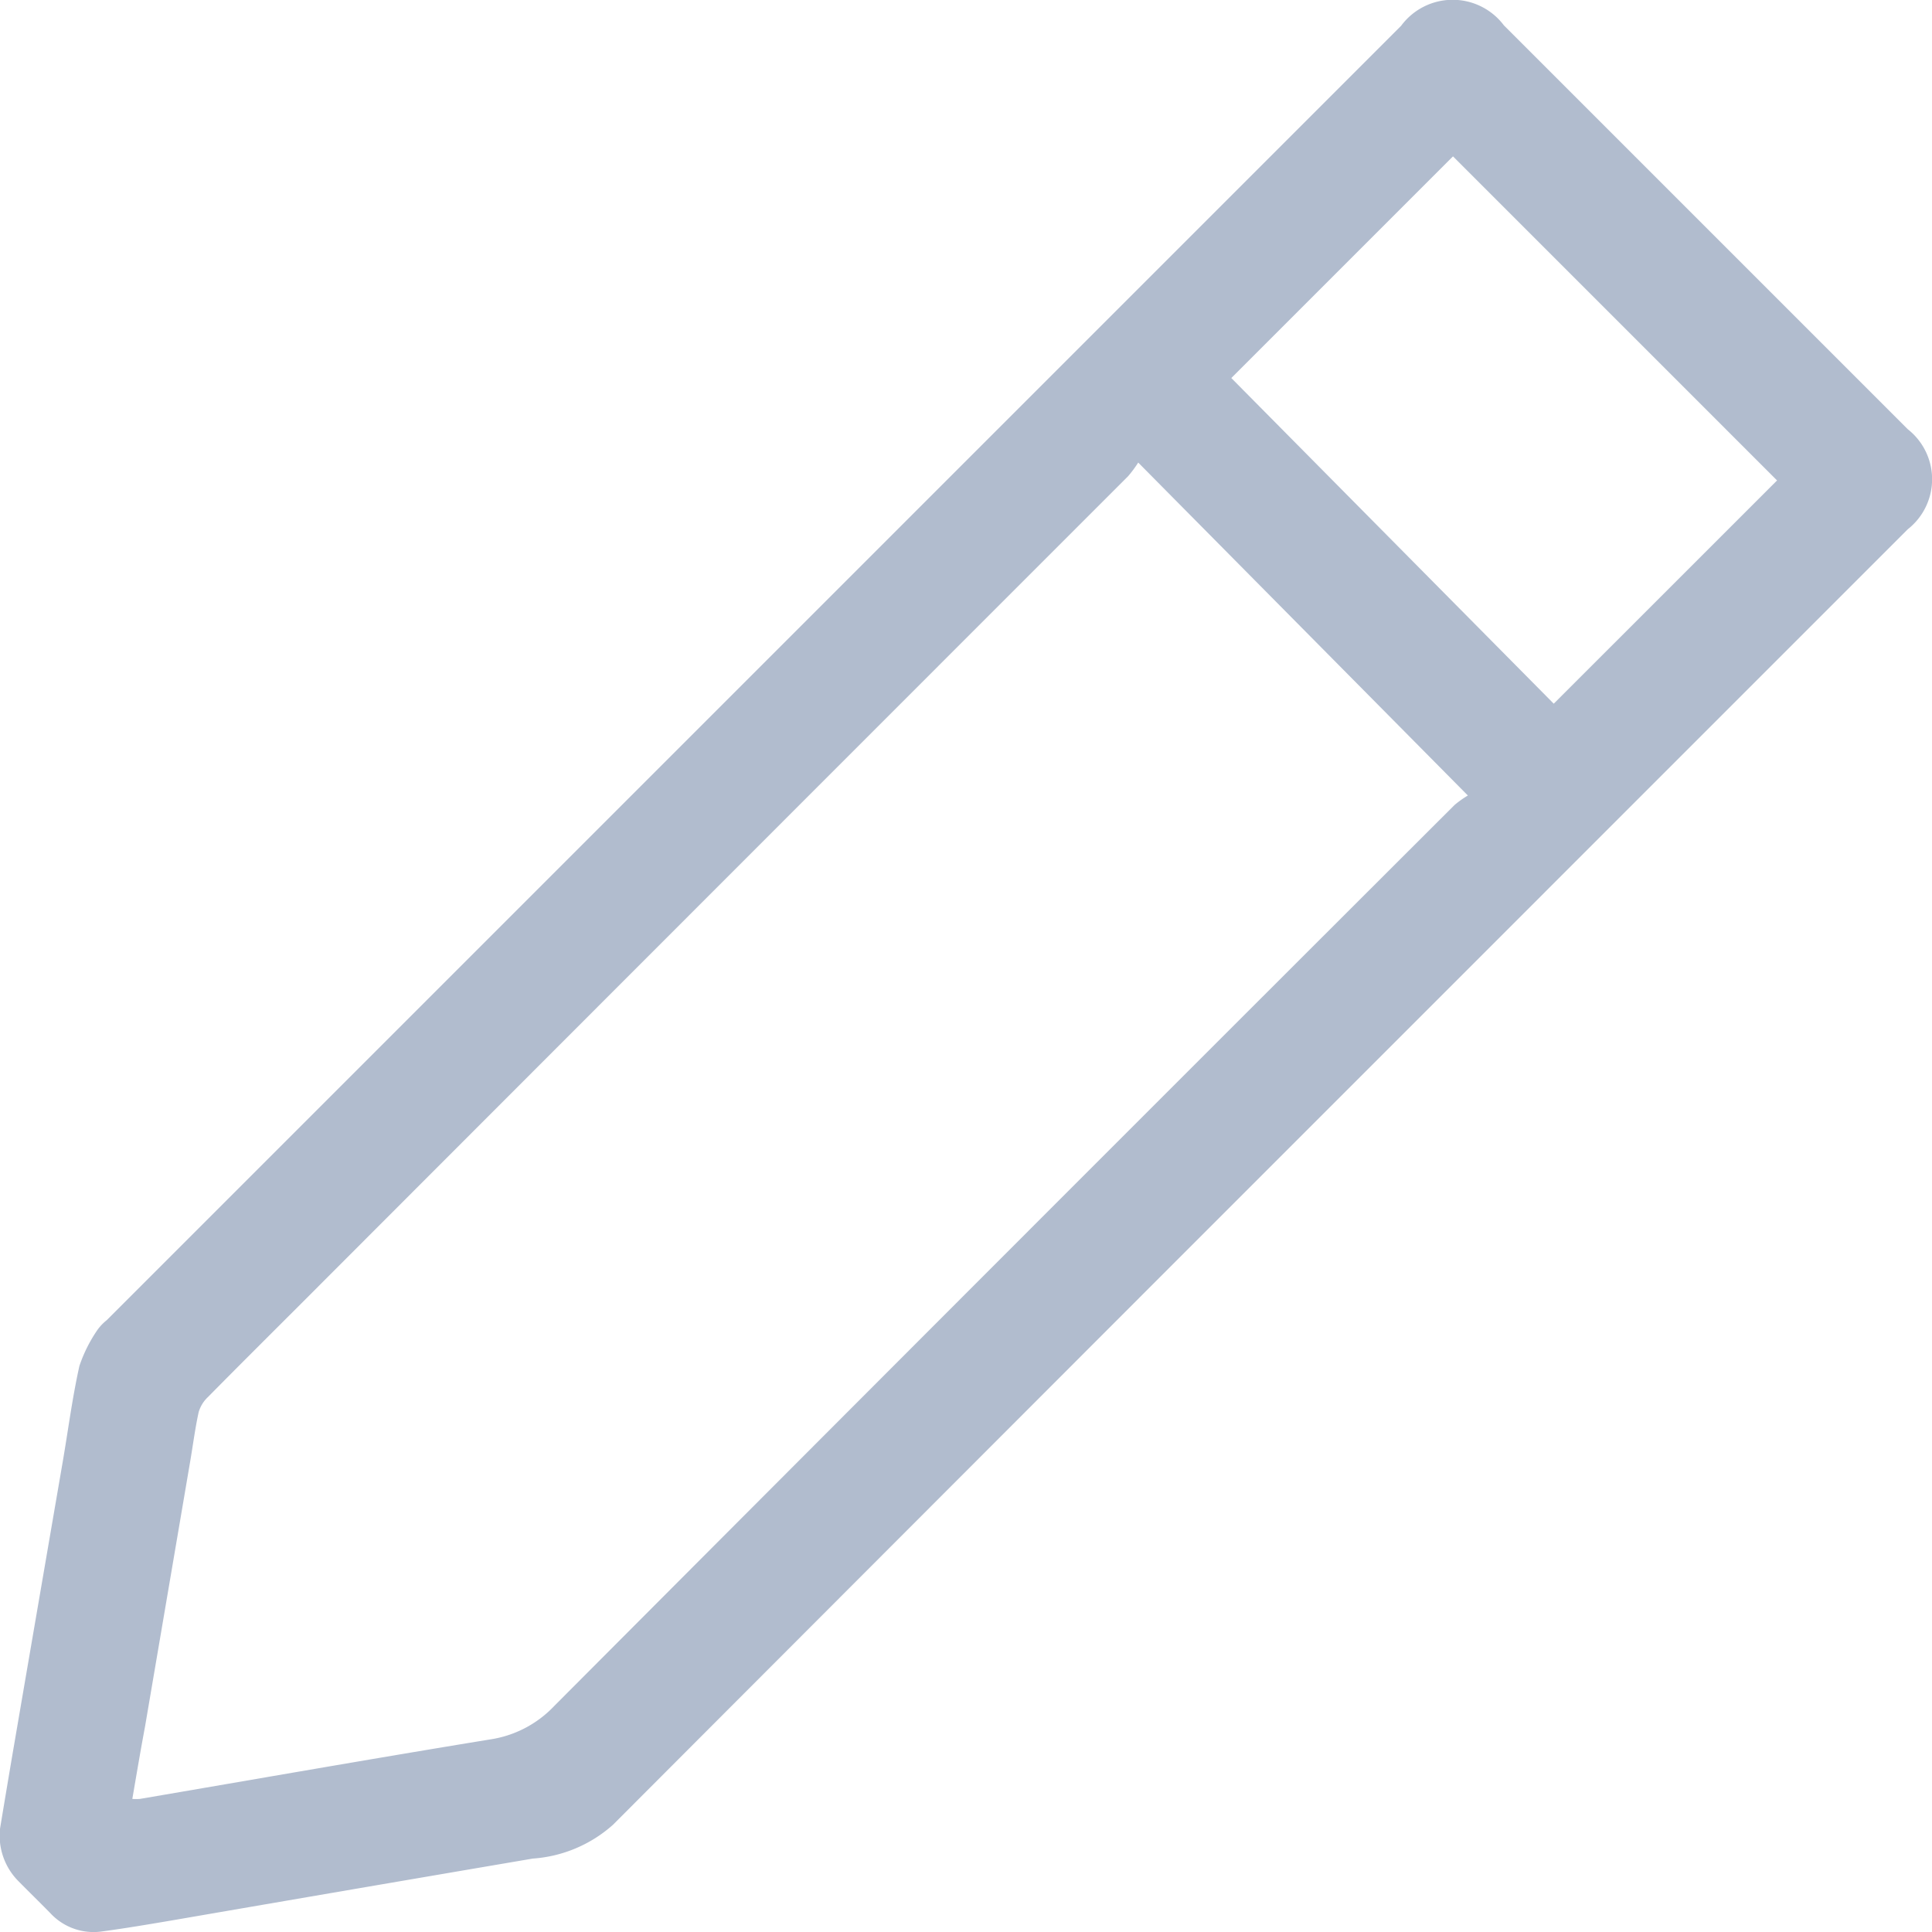 <svg xmlns="http://www.w3.org/2000/svg" width="25.712" height="25.717" viewBox="0 0 25.712 25.717">
  <path id="Path_2237" data-name="Path 2237" d="M494.031-345.766c.053-.32.121-.728.191-1.137q.321-1.872.643-3.743c.073-.425.128-.855.222-1.275a1.938,1.938,0,0,1,.244-.485.656.656,0,0,1,.12-.124l7.7-7.7,5.107-5.107,4.419-4.419a.853.853,0,0,1,1.368-.005l5.374,5.374a.846.846,0,0,1,0,1.332l-10.039,10.04s-4.724,4.728-7.191,7.2a1.789,1.789,0,0,1-1.069.451q-2.391.407-4.78.819c-.318.054-.636.108-.955.151a.784.784,0,0,1-.689-.248c-.142-.144-.286-.285-.428-.429A.858.858,0,0,1,494.031-345.766Zm1.76-.392a.816.816,0,0,0,.1,0c1.554-.265,3.107-.538,4.663-.792a1.473,1.473,0,0,0,.854-.447q5.981-6,11.98-11.989a1.336,1.336,0,0,1,.177-.126l-4.387-4.431a1.581,1.581,0,0,1-.134.181q-5.5,5.5-11,11.006c-.416.416-.834.831-1.247,1.25a.448.448,0,0,0-.123.2c-.048.219-.076.442-.114.663q-.3,1.762-.6,3.523C495.9-346.8,495.848-346.489,495.791-346.158Zm21.889-17.547-4.313-4.313-2.95,2.95,4.291,4.334Z" transform="translate(-494.03 370.099)" fill="#b1bcce"/>
</svg>
